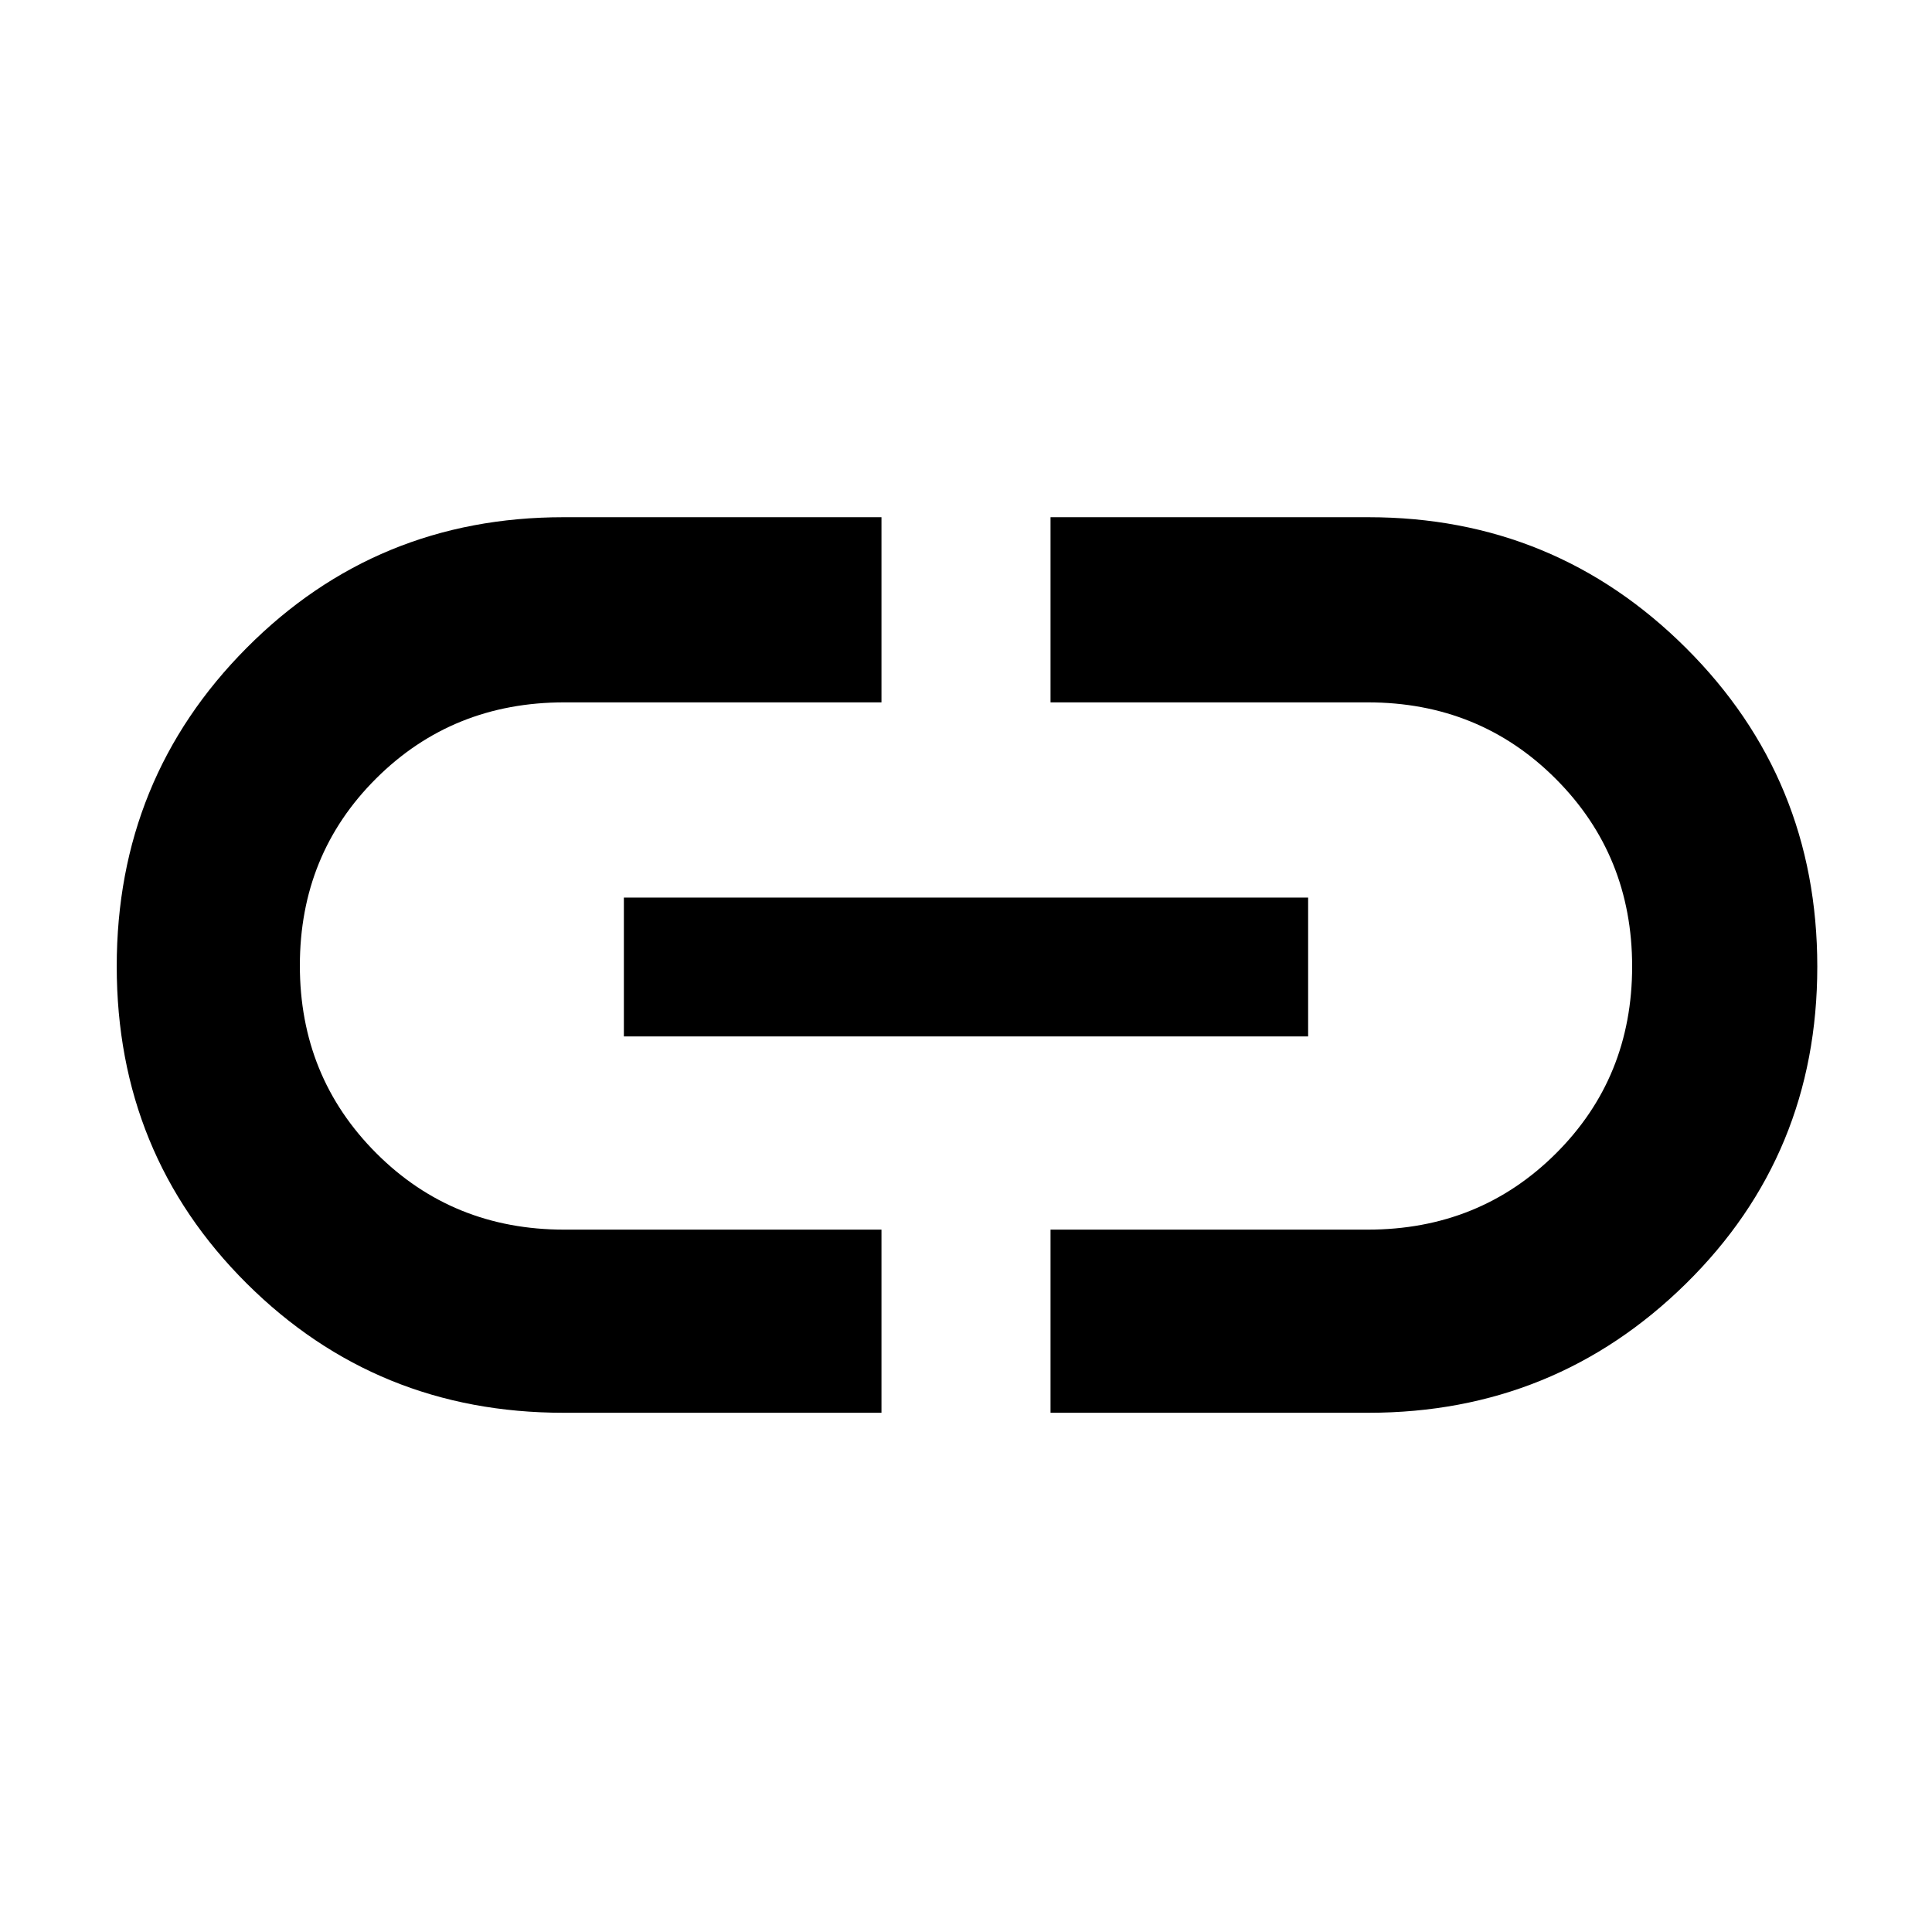 <svg xmlns="http://www.w3.org/2000/svg" height="48" viewBox="0 96 960 960" width="48"><path d="M438 798H280q-92.865 0-157.432-64.268Q58 669.464 58 576.155q0-93.308 64.567-158.231Q187.135 353 280 353h158v92H280.429q-55.512 0-93.471 37.765-37.958 37.764-37.958 93Q149 631 186.958 669q37.959 38 93.471 38H438v91ZM310 611v-69h340v69H310Zm212 187v-91h157.571q55.512 0 93.471-37.765 37.958-37.764 37.958-93Q811 521 773.042 483q-37.959-38-93.471-38H522v-92h158q92.545 0 157.772 64.994Q903 482.989 903 576.297q0 93.308-65.228 157.505Q772.545 798 680 798H522Z"/></svg>